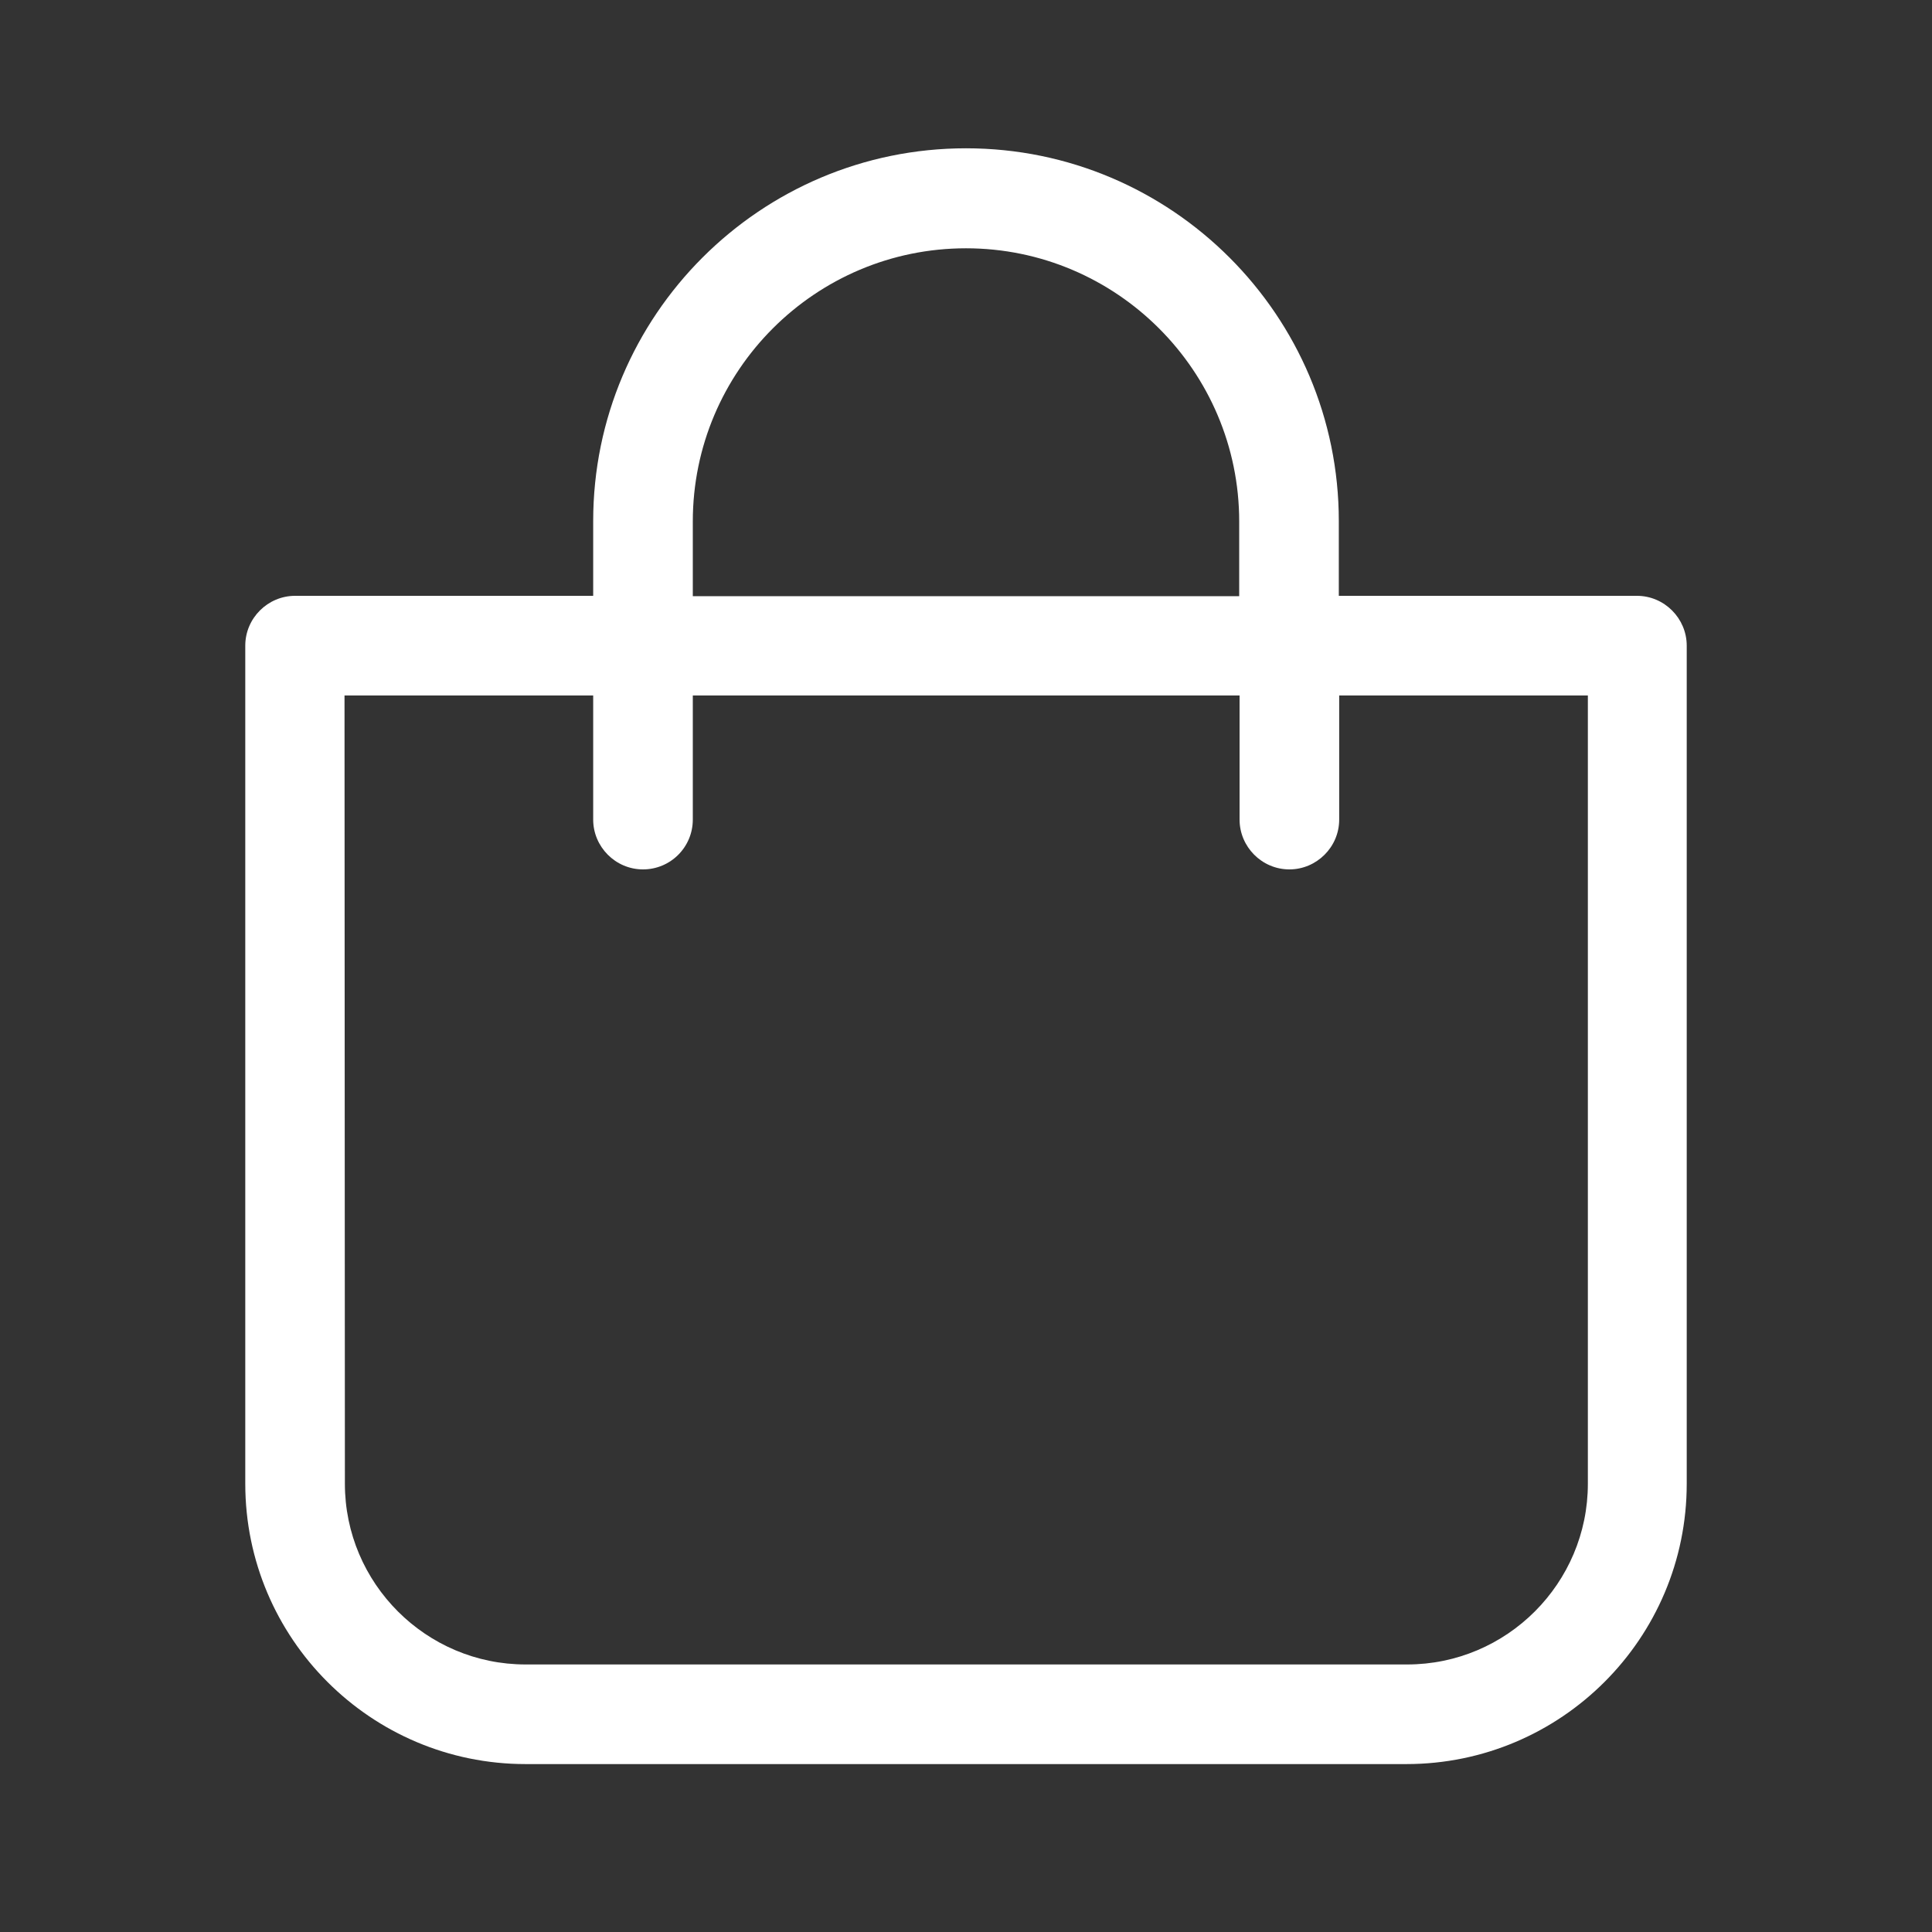 <?xml version="1.0" encoding="utf-8"?>
<!-- Generator: Adobe Illustrator 26.0.0, SVG Export Plug-In . SVG Version: 6.00 Build 0)  -->
<svg version="1.1" id="Layer_1" xmlns="http://www.w3.org/2000/svg" xmlns:xlink="http://www.w3.org/1999/xlink" x="0px" y="0px"
	 viewBox="0 0 512 512" style="enable-background:new 0 0 512 512;" xml:space="preserve">
<rect x="0" y="0" width="512" height="512" fill="#333333" stroke="none"/>
<style type="text/css">
	.st0{fill:#FFFFFF;}
</style>
<g>
	<path class="st0" d="M139.3,467.5h233.4c41,0,74.3-33.3,74.3-74.3V171.1c0-7.2-5.9-13.2-13.2-13.2h-79v-19.8
		c0-54.5-44.3-98.8-98.8-98.8s-98.8,44.3-98.8,98.8v19.8h-79c-7.2,0-13.2,5.9-13.2,13.2v222.1C65,434.2,98.3,467.5,139.3,467.5z
		 M183.6,138.2c0-40,32.5-72.4,72.4-72.4s72.4,32.5,72.4,72.4v19.8H183.6V138.2z M91.3,184.3h65.9v32.9c0,7.2,5.9,13.2,13.2,13.2
		s13.2-5.9,13.2-13.2v-32.9h144.9v32.9c0,7.2,5.9,13.2,13.2,13.2c7.2,0,13.2-5.9,13.2-13.2v-32.9h65.9v208.9
		c0,26.4-21.5,47.9-47.9,47.9H139.3c-26.4,0-47.9-21.5-47.9-47.9L91.3,184.3z"/>
</g>
</svg>
